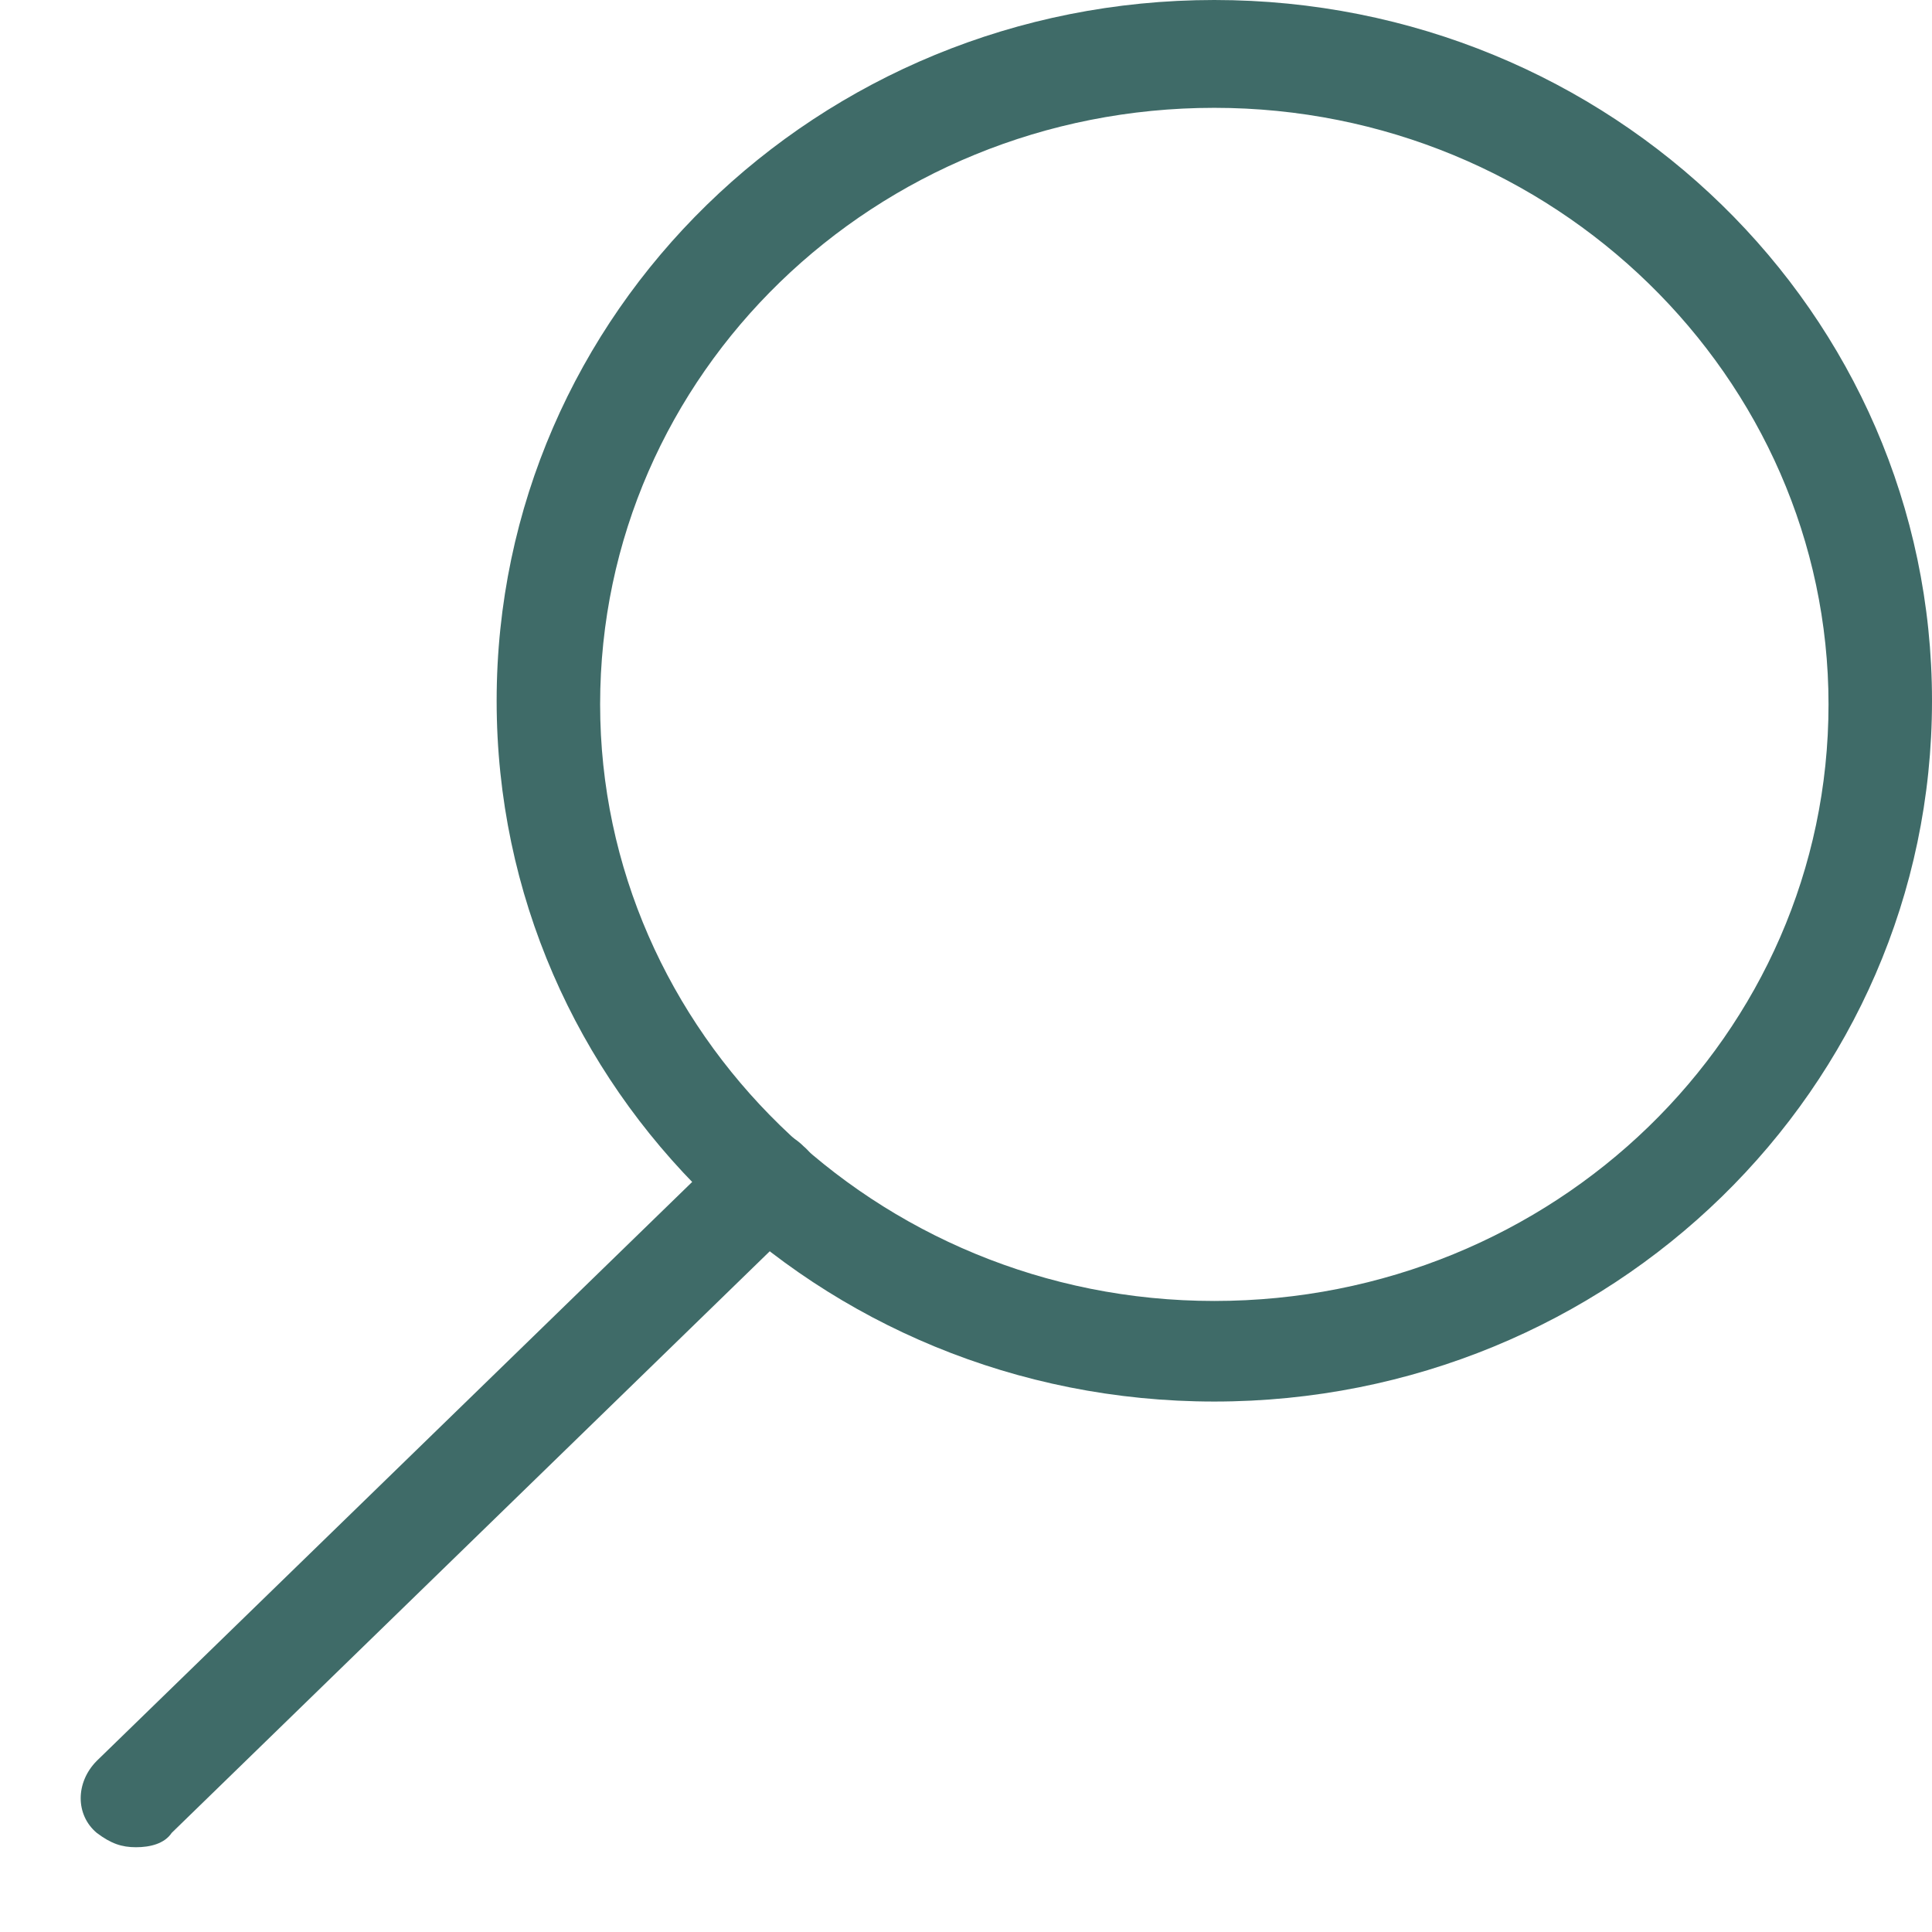 <svg width="16" height="16" viewBox="0 0 16 16" fill="none" xmlns="http://www.w3.org/2000/svg">
<path d="M10.056 11.607C13.339 11.607 16 9.018 16 5.804C16 2.589 13.339 0 10.056 0C6.774 0 4.113 2.589 4.113 5.804C4.113 9.018 6.774 11.607 10.056 11.607ZM10.056 0.893C12.866 0.893 15.143 3.125 15.143 5.833C15.143 8.571 12.866 10.774 10.056 10.774C7.247 10.774 4.97 8.542 4.97 5.833C4.97 3.095 7.247 0.893 10.056 0.893Z" fill="#3F6B68"/>
<path d="M1.126 15.298C1.245 15.298 1.363 15.268 1.422 15.179L6.656 10.089C6.833 9.911 6.833 9.643 6.656 9.494C6.478 9.315 6.212 9.315 6.035 9.494L0.801 14.583C0.624 14.762 0.624 15.03 0.801 15.179C0.919 15.268 1.008 15.298 1.126 15.298Z" fill="#3F6B68"/>
</svg>
